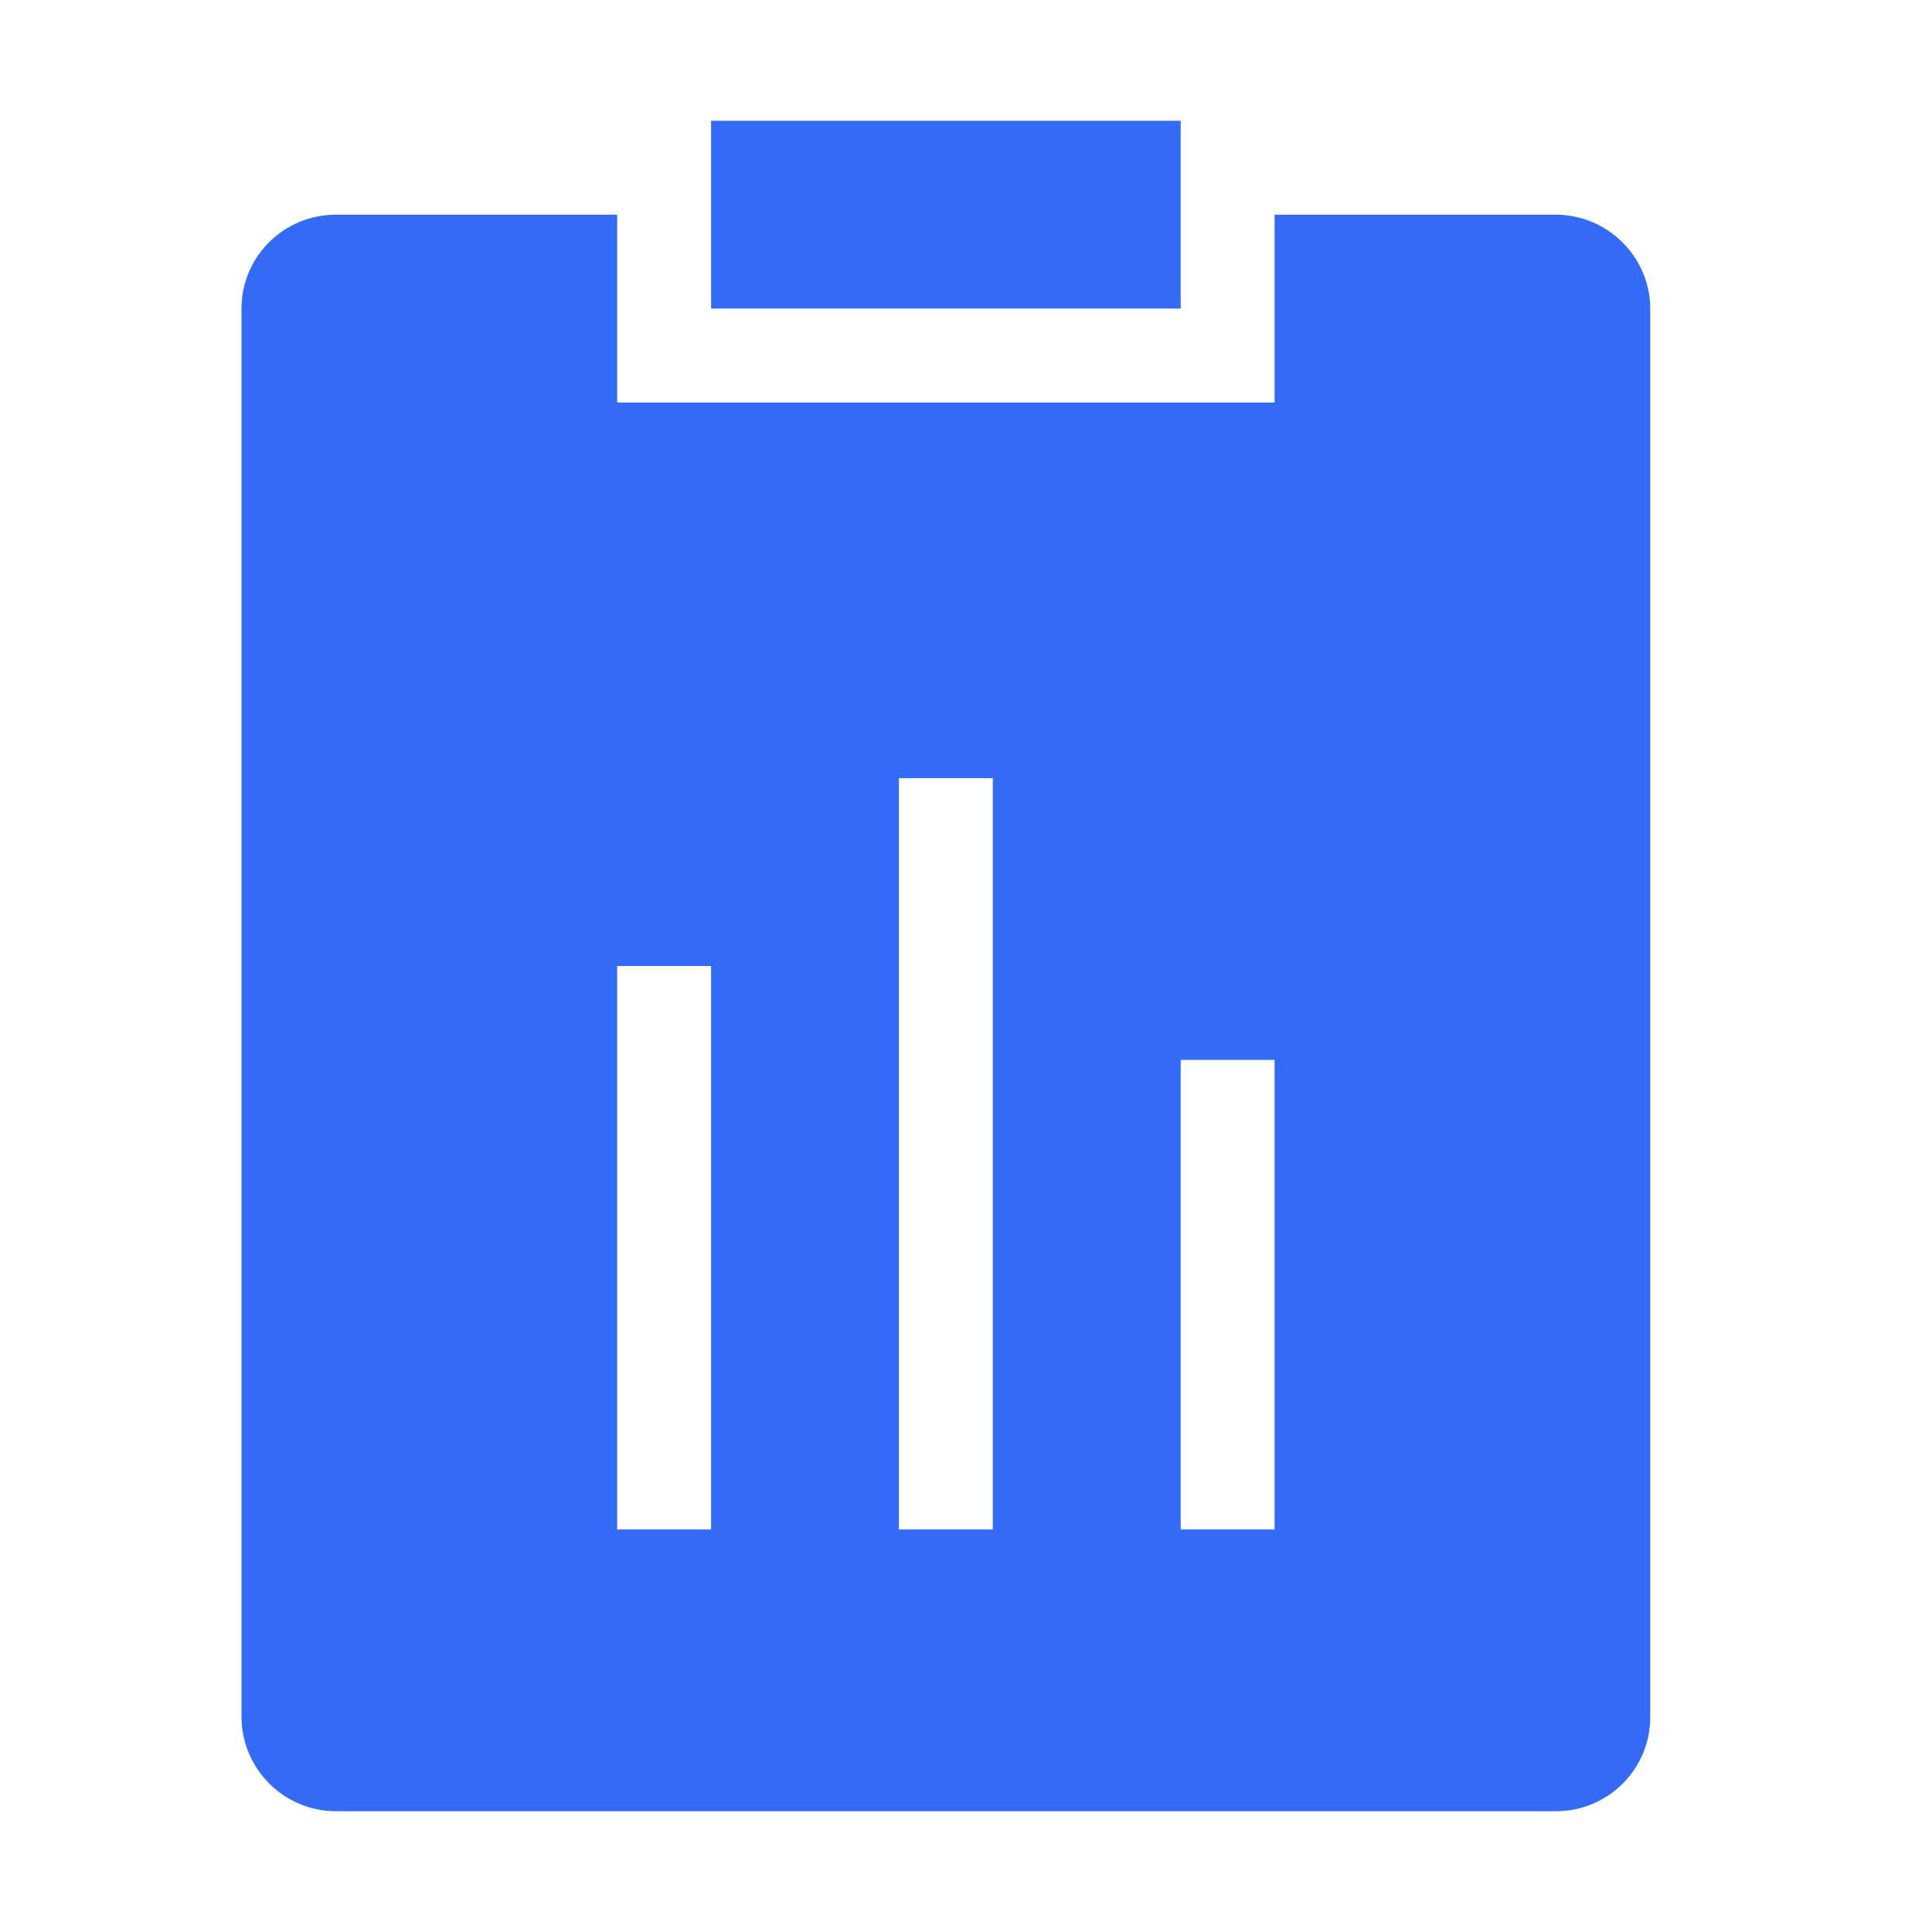 <!--?xml version="1.0" encoding="UTF-8"?-->
<svg width="32px" height="32px" viewBox="0 0 32 32" version="1.1" xmlns="http://www.w3.org/2000/svg" xmlns:xlink="http://www.w3.org/1999/xlink">
    <title>863.预算数维护</title>
    <g id="863.预算数维护" stroke="none" stroke-width="1" fill="none" fill-rule="evenodd">
        <g id="编组" transform="translate(4, 2)" fill="#000000" fill-rule="nonzero">
            <path d="M6.222,1.556 L6.222,4.667 L17.111,4.667 L17.111,1.556 L21.767,1.556 C22.632,1.556 23.333,2.263 23.333,3.111 L23.333,26.444 C23.333,27.303 22.635,28 21.767,28 L1.566,28 C0.706,27.999 0.007,27.305 0,26.444 L0,3.111 C0,2.252 0.698,1.556 1.566,1.556 L6.222,1.556 Z M7.778,-6.66133815e-16 L15.556,-6.66133815e-16 L15.556,3.111 L7.778,3.111 L7.778,-6.66133815e-16 Z M10.889,10.889 L10.889,23.333 L12.444,23.333 L12.444,10.889 L10.889,10.889 L10.889,10.889 Z M6.222,14 L6.222,23.333 L7.778,23.333 L7.778,14 L6.222,14 L6.222,14 Z M15.556,15.556 L15.556,23.333 L17.111,23.333 L17.111,15.556 L15.556,15.556 Z" id="形状" fill="#346bf6"></path>
        </g>
    </g>
</svg>
